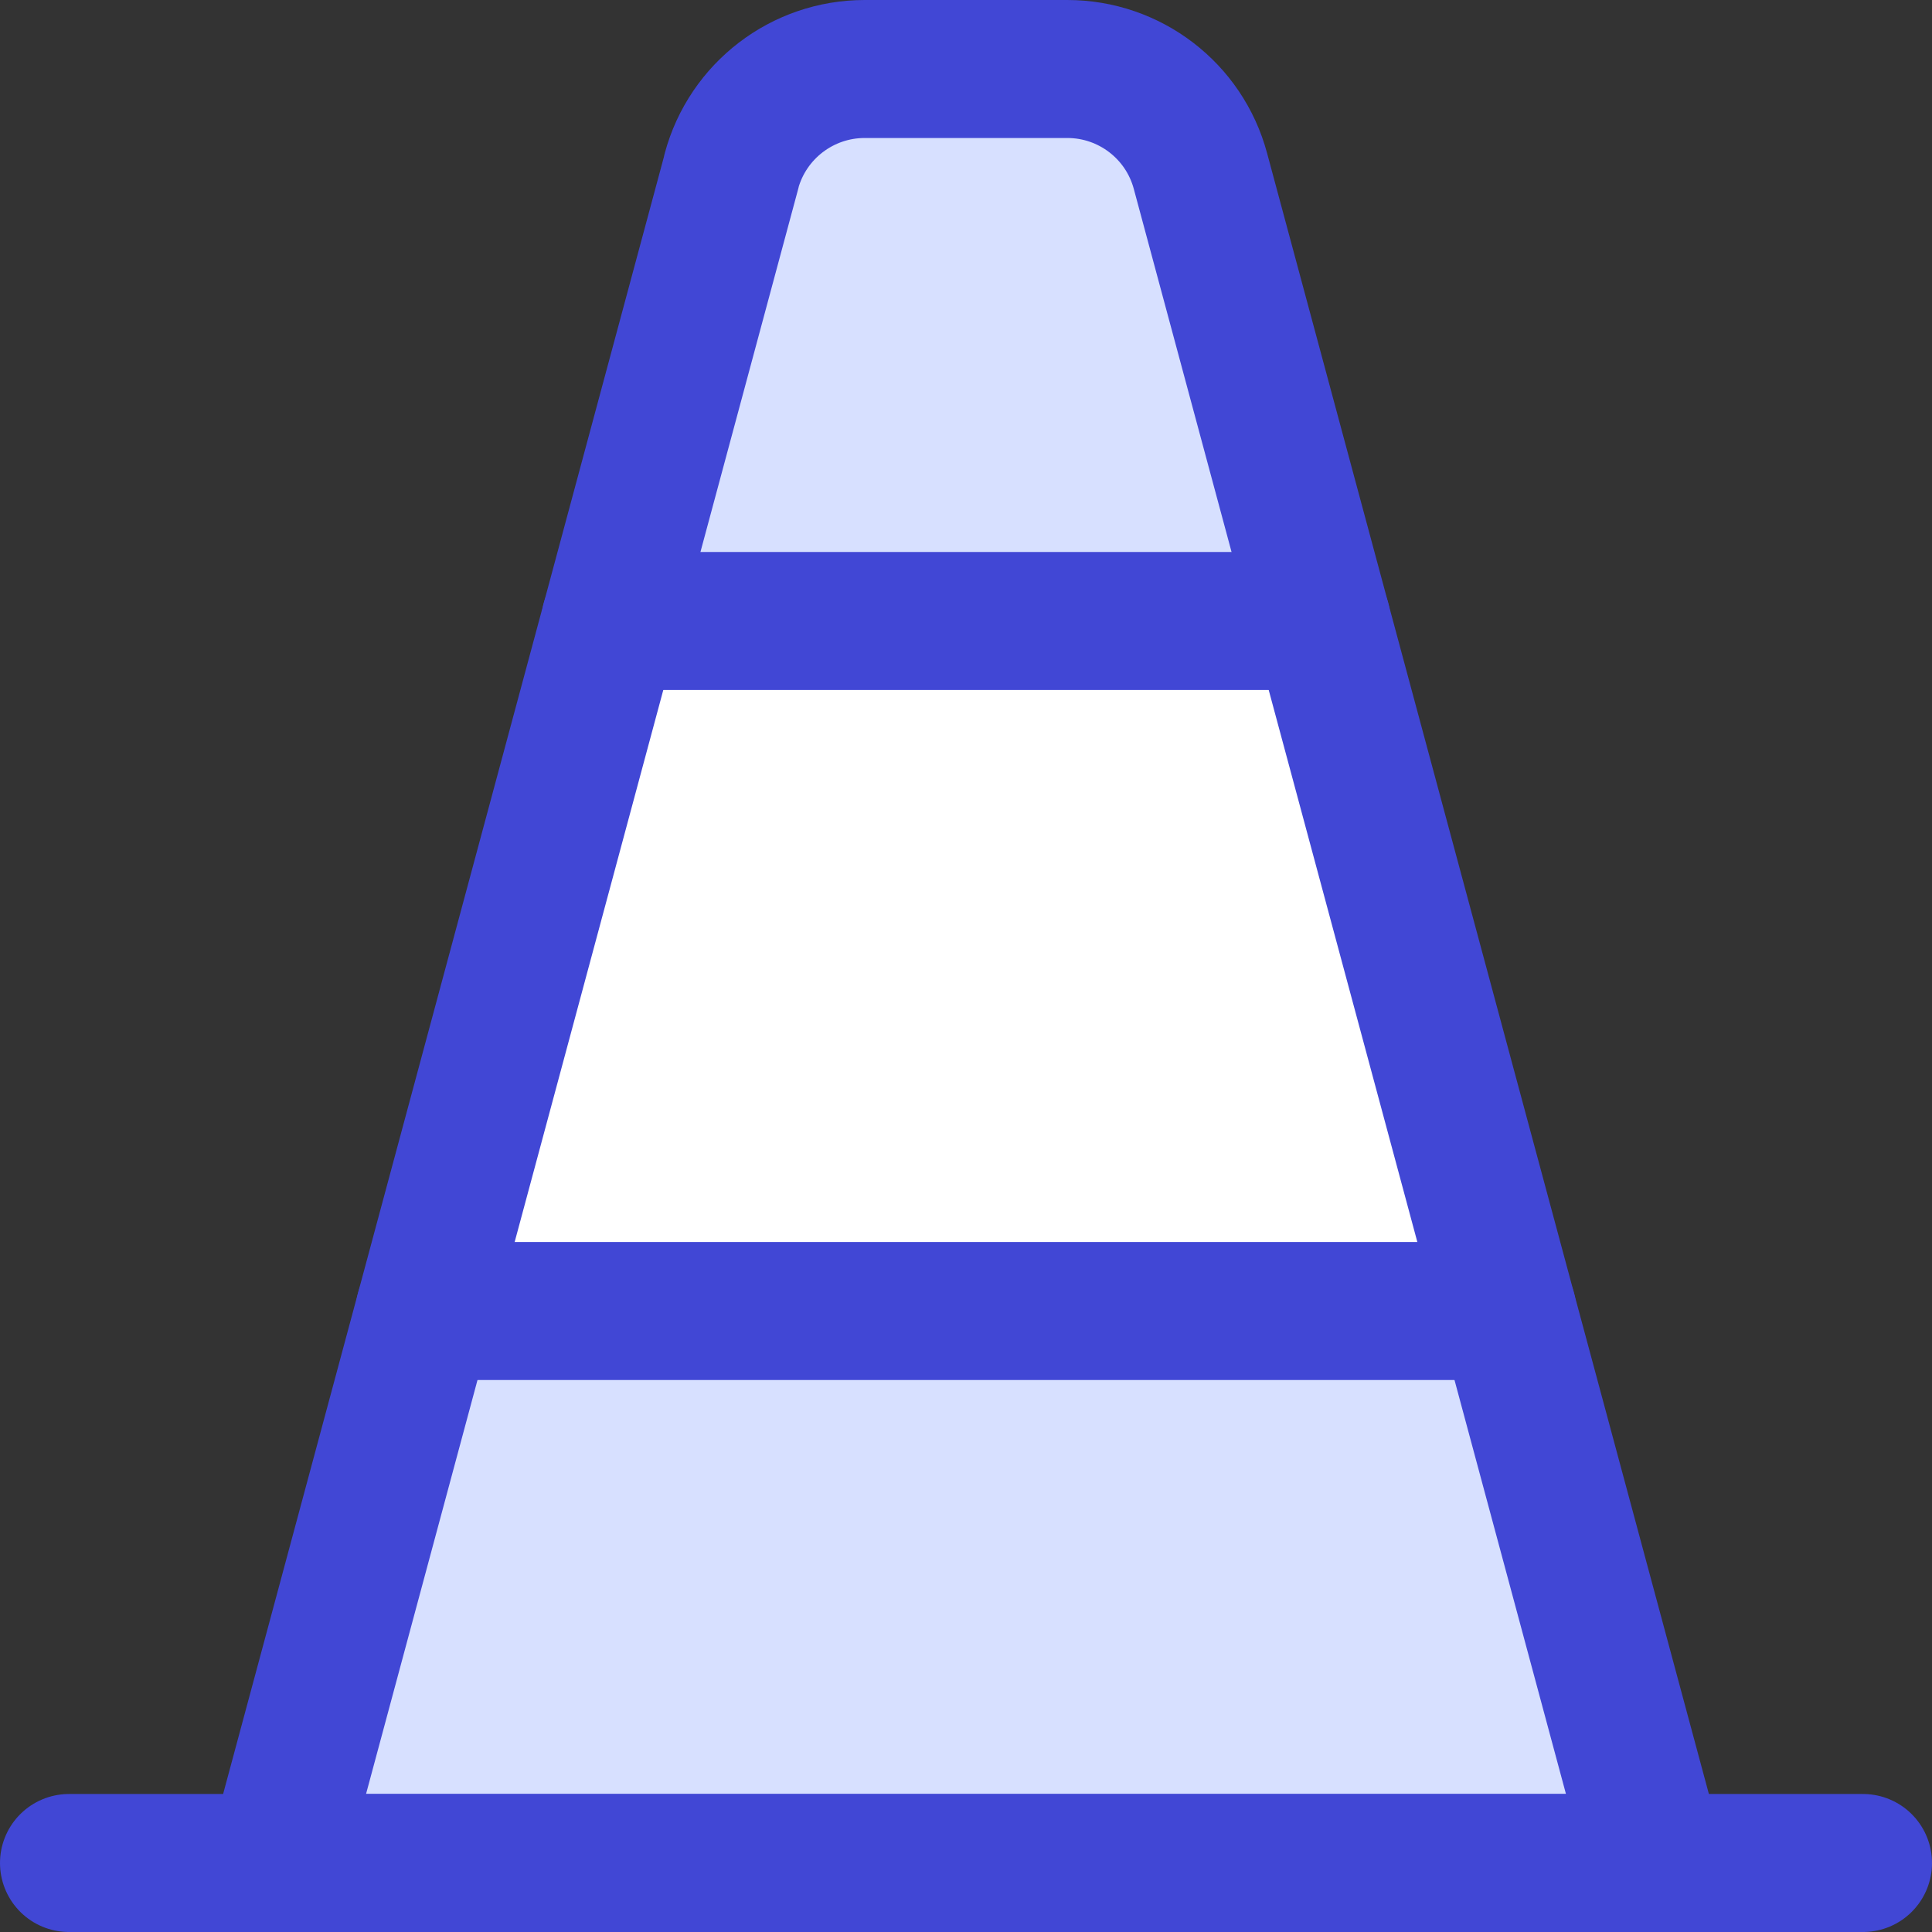 <svg xmlns="http://www.w3.org/2000/svg" fill="none" viewBox="0 0 14 14" id="Traffic-Cone--Streamline-Core">
  <rect x="0" y="0" width="14" height="14" fill="#333333" stroke="none"/>
  <desc>
    Traffic Cone Streamline Icon: https://streamlinehq.com
  </desc>
  <g id="traffic-cone--street-sign-traffic-cone-road">
    <path id="Vector 1993" fill="#d7e0ff" d="M5.301 1.24 2 13.5h10L8.699 1.24C8.582 0.803 8.186 0.5 7.734 0.5H6.266c-0.452 0 -0.848 0.303 -0.966 0.74Z" stroke-width="1"></path>
    <path id="Intersect" fill="#ffffff" d="M9.577 4.5H4.423l-1.346 5h7.846l-1.346 -5Z" stroke-width="1"></path>
    <path id="Vector 1994" stroke="#4147d5" stroke-linecap="round" stroke-linejoin="round" d="M5.301 1.24 2 13.5h10L8.699 1.24C8.582 0.803 8.186 0.5 7.734 0.5H6.266c-0.452 0 -0.848 0.303 -0.966 0.74Z" stroke-width="1"></path>
    <path id="Vector 1992" stroke="#4147d5" stroke-linecap="round" stroke-linejoin="round" d="M0.5 13.5h13" stroke-width="1"></path>
    <path id="Vector" stroke="#4147d5" stroke-linecap="round" stroke-linejoin="round" d="M4.423 4.5h5.154" stroke-width="1"></path>
    <path id="Vector_2" stroke="#4147d5" stroke-linecap="round" stroke-linejoin="round" d="M3.077 9.5h7.846" stroke-width="1"></path>
  </g>
</svg>